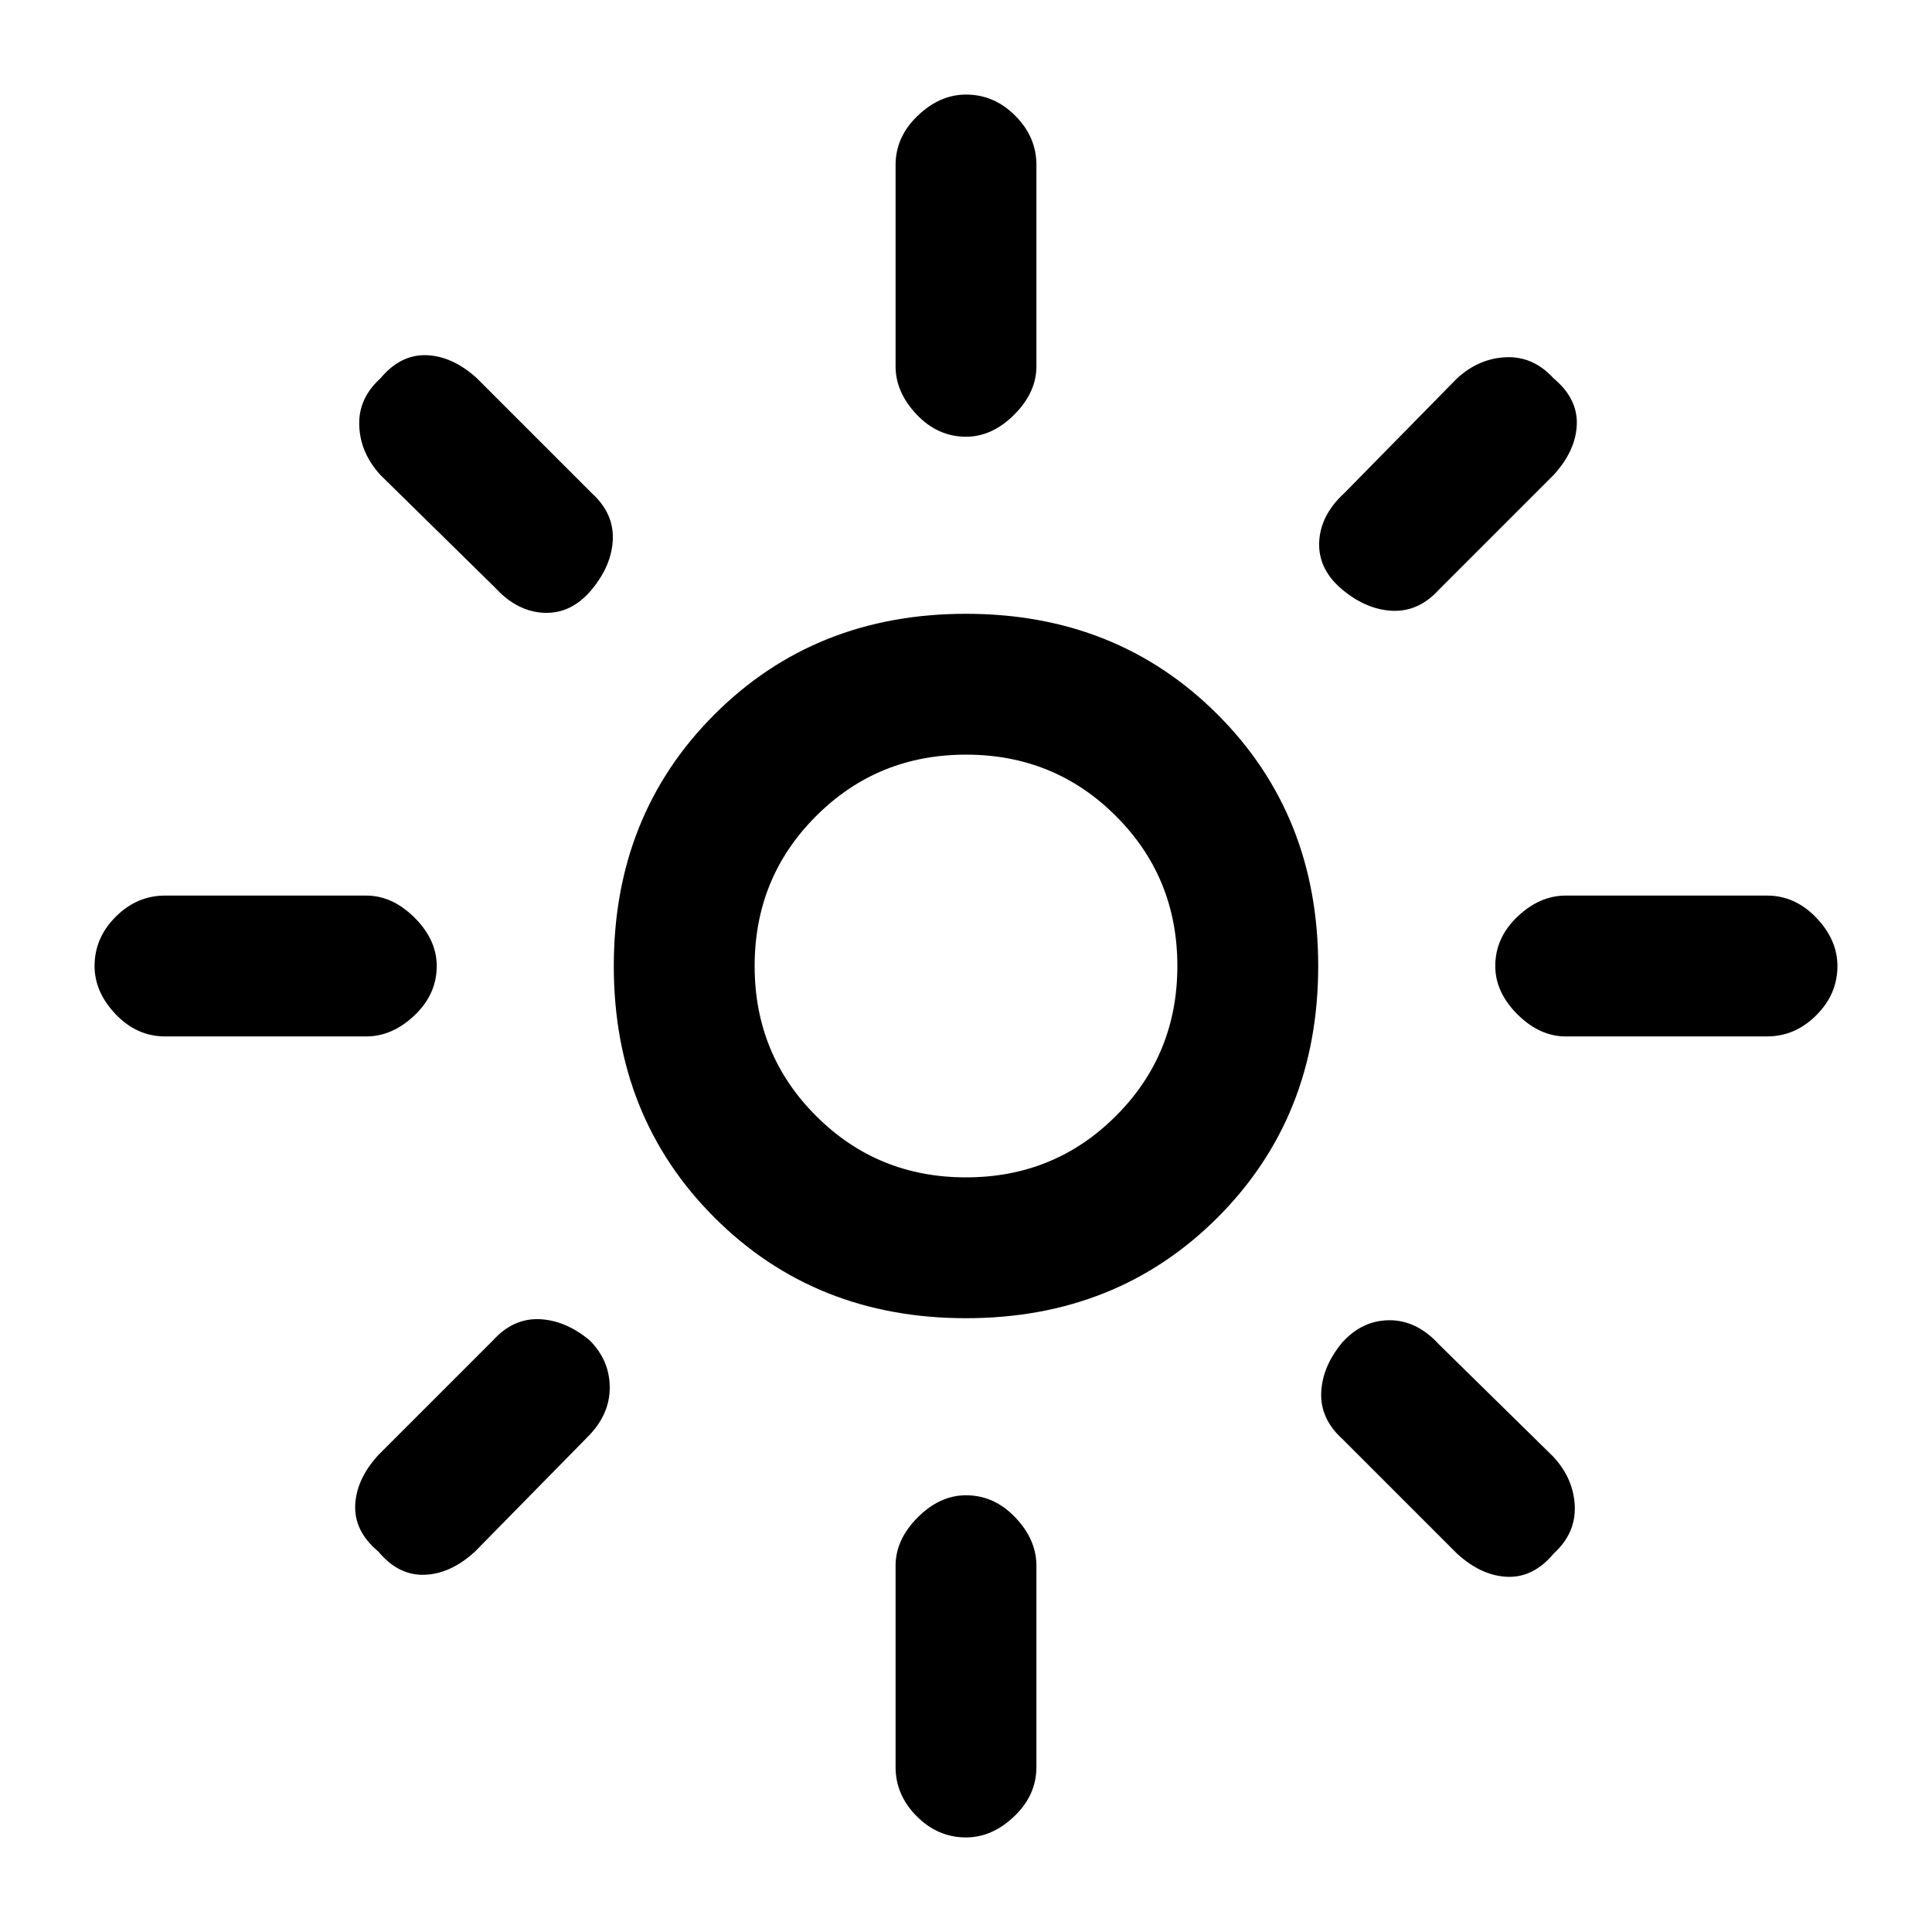 <svg xmlns="http://www.w3.org/2000/svg" height="20" width="20"><path d="M10 12.188Q10.917 12.188 11.552 11.552Q12.188 10.917 12.188 10Q12.188 9.083 11.552 8.448Q10.917 7.812 10 7.812Q9.083 7.812 8.448 8.448Q7.812 9.083 7.812 10Q7.812 10.917 8.448 11.552Q9.083 12.188 10 12.188ZM10 13.646Q8.438 13.646 7.396 12.604Q6.354 11.562 6.354 10Q6.354 8.438 7.396 7.396Q8.438 6.354 10 6.354Q11.562 6.354 12.604 7.396Q13.646 8.438 13.646 10Q13.646 11.562 12.604 12.604Q11.562 13.646 10 13.646ZM1.708 10.729Q1.417 10.729 1.198 10.5Q0.979 10.271 0.979 10Q0.979 9.708 1.198 9.49Q1.417 9.271 1.708 9.271H3.792Q4.062 9.271 4.292 9.5Q4.521 9.729 4.521 10Q4.521 10.292 4.292 10.51Q4.062 10.729 3.792 10.729ZM16.208 10.729Q15.938 10.729 15.708 10.5Q15.479 10.271 15.479 10Q15.479 9.708 15.708 9.49Q15.938 9.271 16.208 9.271H18.292Q18.583 9.271 18.802 9.5Q19.021 9.729 19.021 10Q19.021 10.292 18.802 10.51Q18.583 10.729 18.292 10.729ZM10 4.521Q9.708 4.521 9.49 4.292Q9.271 4.062 9.271 3.792V1.708Q9.271 1.417 9.5 1.198Q9.729 0.979 10 0.979Q10.292 0.979 10.51 1.198Q10.729 1.417 10.729 1.708V3.792Q10.729 4.062 10.5 4.292Q10.271 4.521 10 4.521ZM10 19.021Q9.708 19.021 9.49 18.802Q9.271 18.583 9.271 18.292V16.208Q9.271 15.938 9.5 15.708Q9.729 15.479 10 15.479Q10.292 15.479 10.51 15.708Q10.729 15.938 10.729 16.208V18.292Q10.729 18.583 10.5 18.802Q10.271 19.021 10 19.021ZM5.125 6.083 3.938 4.917Q3.729 4.688 3.719 4.406Q3.708 4.125 3.938 3.917Q4.146 3.667 4.417 3.677Q4.688 3.688 4.938 3.917L6.125 5.104Q6.354 5.312 6.344 5.583Q6.333 5.854 6.125 6.104Q5.917 6.354 5.635 6.344Q5.354 6.333 5.125 6.083ZM15.083 16.083 13.896 14.896Q13.667 14.688 13.677 14.417Q13.688 14.146 13.896 13.896Q14.104 13.667 14.385 13.667Q14.667 13.667 14.896 13.917L16.083 15.083Q16.292 15.312 16.302 15.594Q16.312 15.875 16.083 16.083Q15.875 16.333 15.604 16.323Q15.333 16.312 15.083 16.083ZM13.896 6.104Q13.646 5.896 13.656 5.615Q13.667 5.333 13.917 5.104L15.083 3.917Q15.312 3.708 15.594 3.698Q15.875 3.688 16.083 3.917Q16.333 4.125 16.323 4.396Q16.312 4.667 16.083 4.917L14.896 6.104Q14.688 6.333 14.417 6.323Q14.146 6.312 13.896 6.104ZM3.917 16.062Q3.667 15.854 3.677 15.583Q3.688 15.312 3.917 15.062L5.104 13.875Q5.312 13.646 5.583 13.656Q5.854 13.667 6.104 13.875Q6.312 14.083 6.312 14.365Q6.312 14.646 6.083 14.875L4.917 16.062Q4.667 16.292 4.396 16.302Q4.125 16.312 3.917 16.062ZM10 10Q10 10 10 10Q10 10 10 10Q10 10 10 10Q10 10 10 10Q10 10 10 10Q10 10 10 10Q10 10 10 10Q10 10 10 10Z"/></svg>